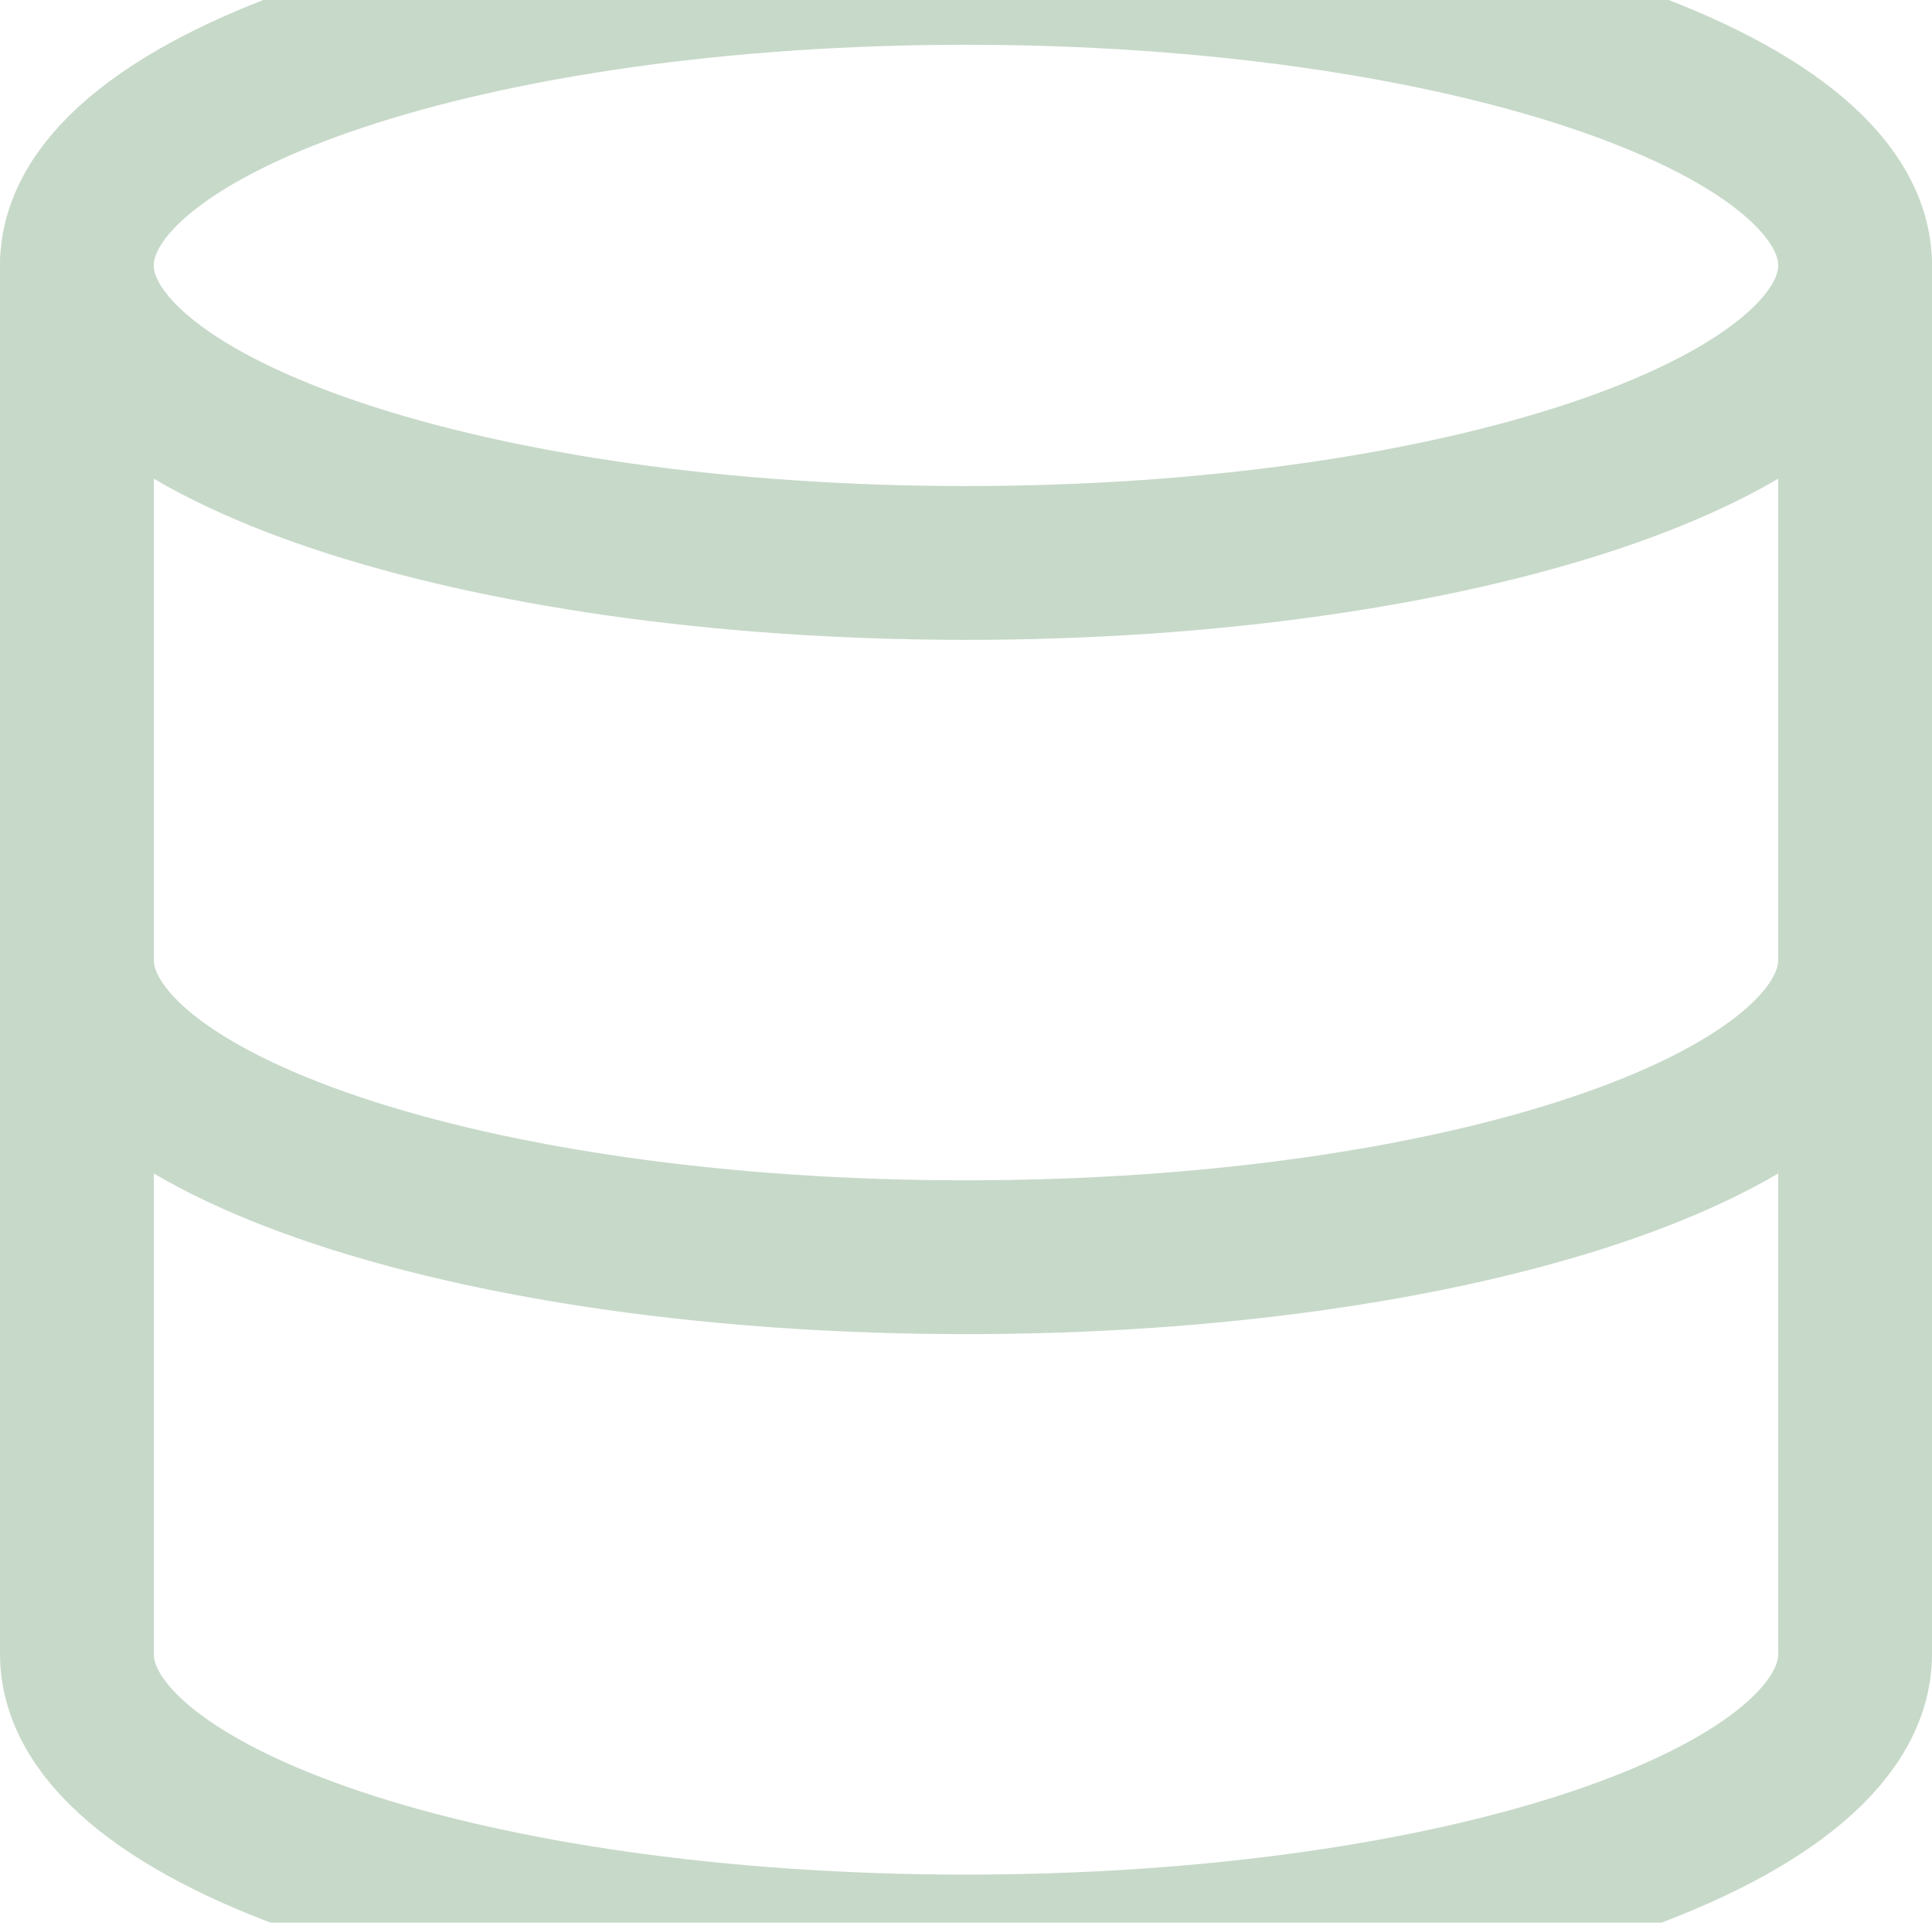 <svg width="201" height="200" viewBox="0 0 201 200" fill="none" xmlns="http://www.w3.org/2000/svg">
    <path
        d="M100.5 58.56C151.586 58.56 193 44.702 193 27.608C193 10.514 151.586 -3.343 100.5 -3.343C49.414 -3.343 8 10.514 8 27.608C8 44.702 49.414 58.56 100.5 58.56Z"
        stroke="#C7D9C9" stroke-width="16" stroke-linecap="round" stroke-linejoin="round" />
    <path
        d="M193 99.828C193 116.955 151.889 130.78 100.5 130.78C49.111 130.78 8 116.955 8 99.828"
        stroke="#C7D9C9" stroke-width="16" stroke-linecap="round" stroke-linejoin="round" />
    <path
        d="M8 27.608V172.049C8 189.175 49.111 203 100.5 203C151.889 203 193 189.175 193 172.049V27.608"
        stroke="#C7D9C9" stroke-width="16" stroke-linecap="round" stroke-linejoin="round" />
</svg>
    